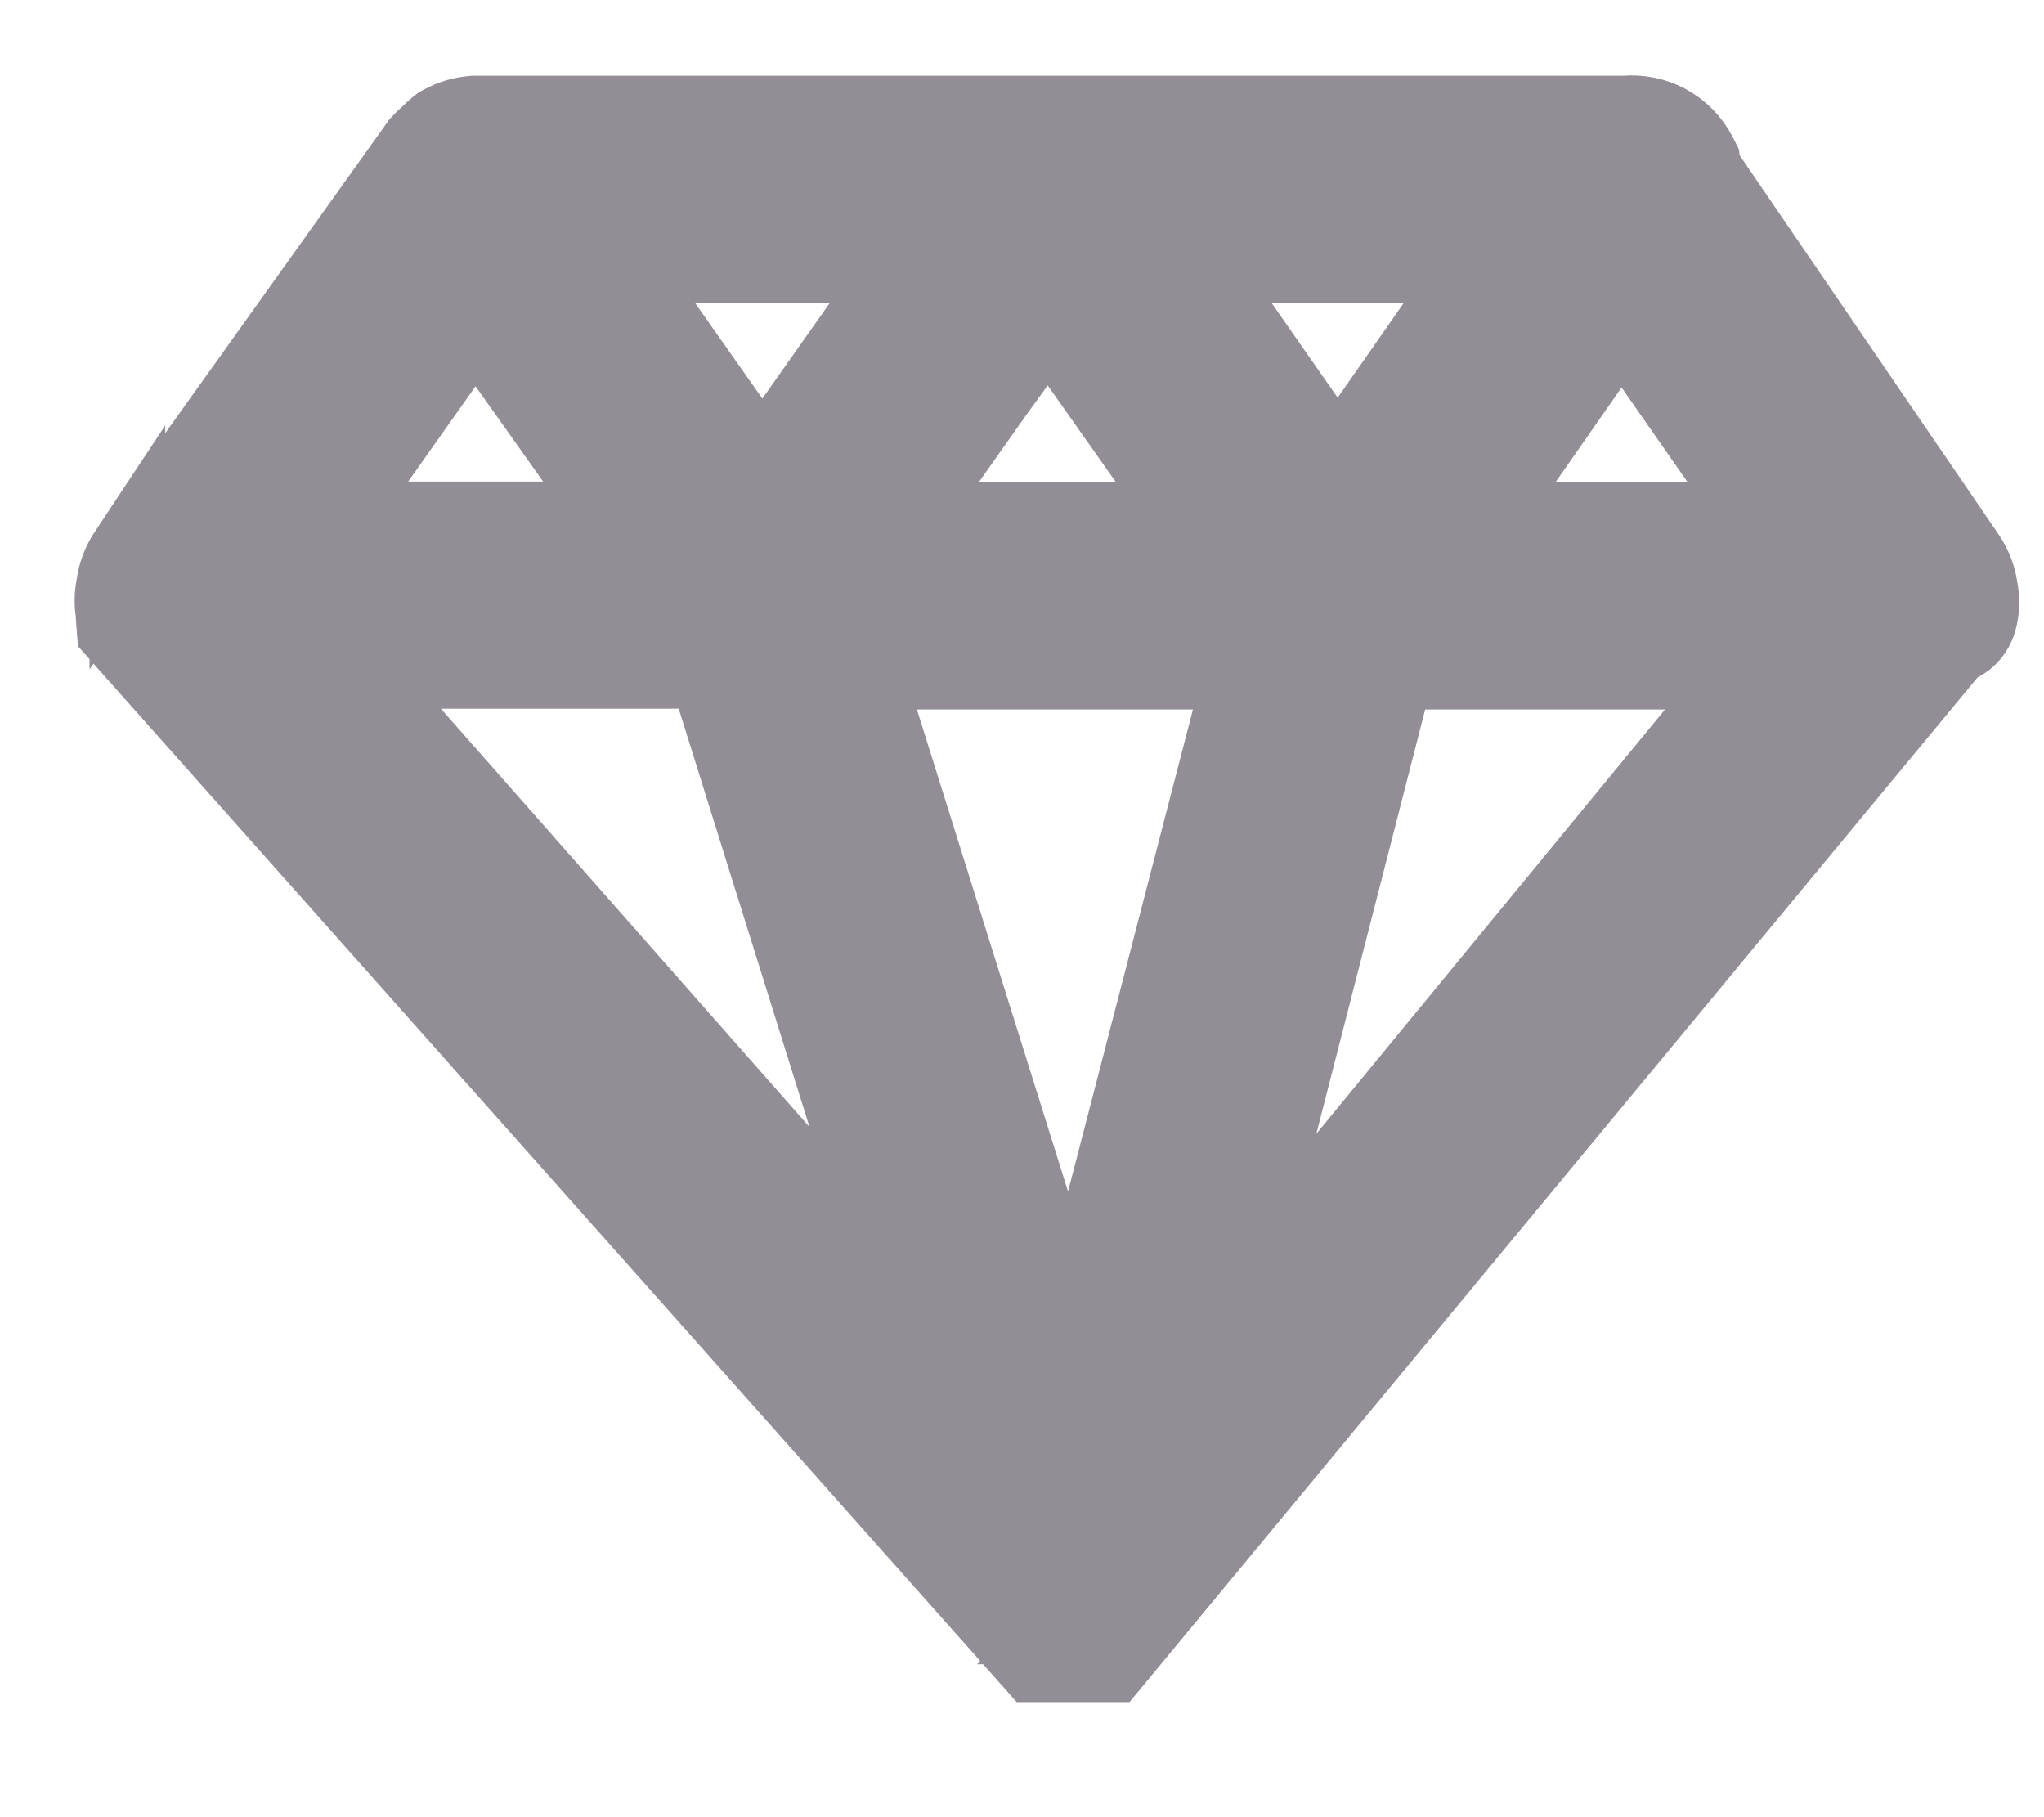 <svg width="27" height="24" viewBox="0 0 27 24" fill="none" xmlns="http://www.w3.org/2000/svg">
<path d="M25.45 8.19L14.45 21.48H14.39H14.24H14.11H14.05H14L25.45 8.19ZM25.45 8.19C25.451 8.17 25.451 8.15 25.45 8.13V8.19ZM10.07 6.132L8.217 3.5H11.926L10.761 5.152L10.761 5.152L10.07 6.132ZM23.052 8.87L16.344 17.032L18.438 8.87H23.052ZM6.281 4.236L8.142 6.86H4.426L6.281 4.236ZM25.997 7.354L25.997 7.354L25.993 7.348L22.499 2.234C22.498 2.225 22.497 2.216 22.496 2.206L22.485 2.121L22.446 2.044C22.353 1.86 22.204 1.709 22.022 1.612C21.85 1.521 21.656 1.483 21.463 1.5H6.28H6.261L6.242 1.502C6.1 1.513 5.962 1.554 5.838 1.623L5.803 1.642L5.773 1.666C5.731 1.699 5.692 1.735 5.656 1.774C5.617 1.805 5.581 1.839 5.548 1.876L5.529 1.897L5.513 1.92L1.683 7.28L1.683 7.279L1.681 7.282C1.585 7.418 1.525 7.577 1.505 7.742C1.482 7.857 1.48 7.975 1.499 8.091C1.499 8.114 1.5 8.137 1.502 8.16L1.515 8.327L1.626 8.452L13.506 21.812L13.655 21.98H13.88H14H14.05H14.11H14.24H14.39H14.45H14.685L14.835 21.799L25.808 8.542C25.822 8.537 25.839 8.53 25.857 8.522C25.867 8.517 25.895 8.504 25.928 8.483C25.943 8.474 25.979 8.45 26.017 8.411L26.018 8.41C26.036 8.391 26.123 8.302 26.151 8.153C26.178 8.026 26.178 7.895 26.154 7.768C26.133 7.62 26.079 7.479 25.997 7.354ZM13.127 5.221L13.845 4.23L15.706 6.87H11.964L13.127 5.221ZM11.431 8.87H16.404L14.154 17.553L11.431 8.87ZM9.333 8.86L11.871 16.977L4.717 8.86H9.333ZM23.252 6.87H19.588L21.42 4.244L23.252 6.87ZM15.838 3.5H19.502L17.67 6.126L15.838 3.5Z" fill="#938E96" stroke="#938E96"/>
</svg>
